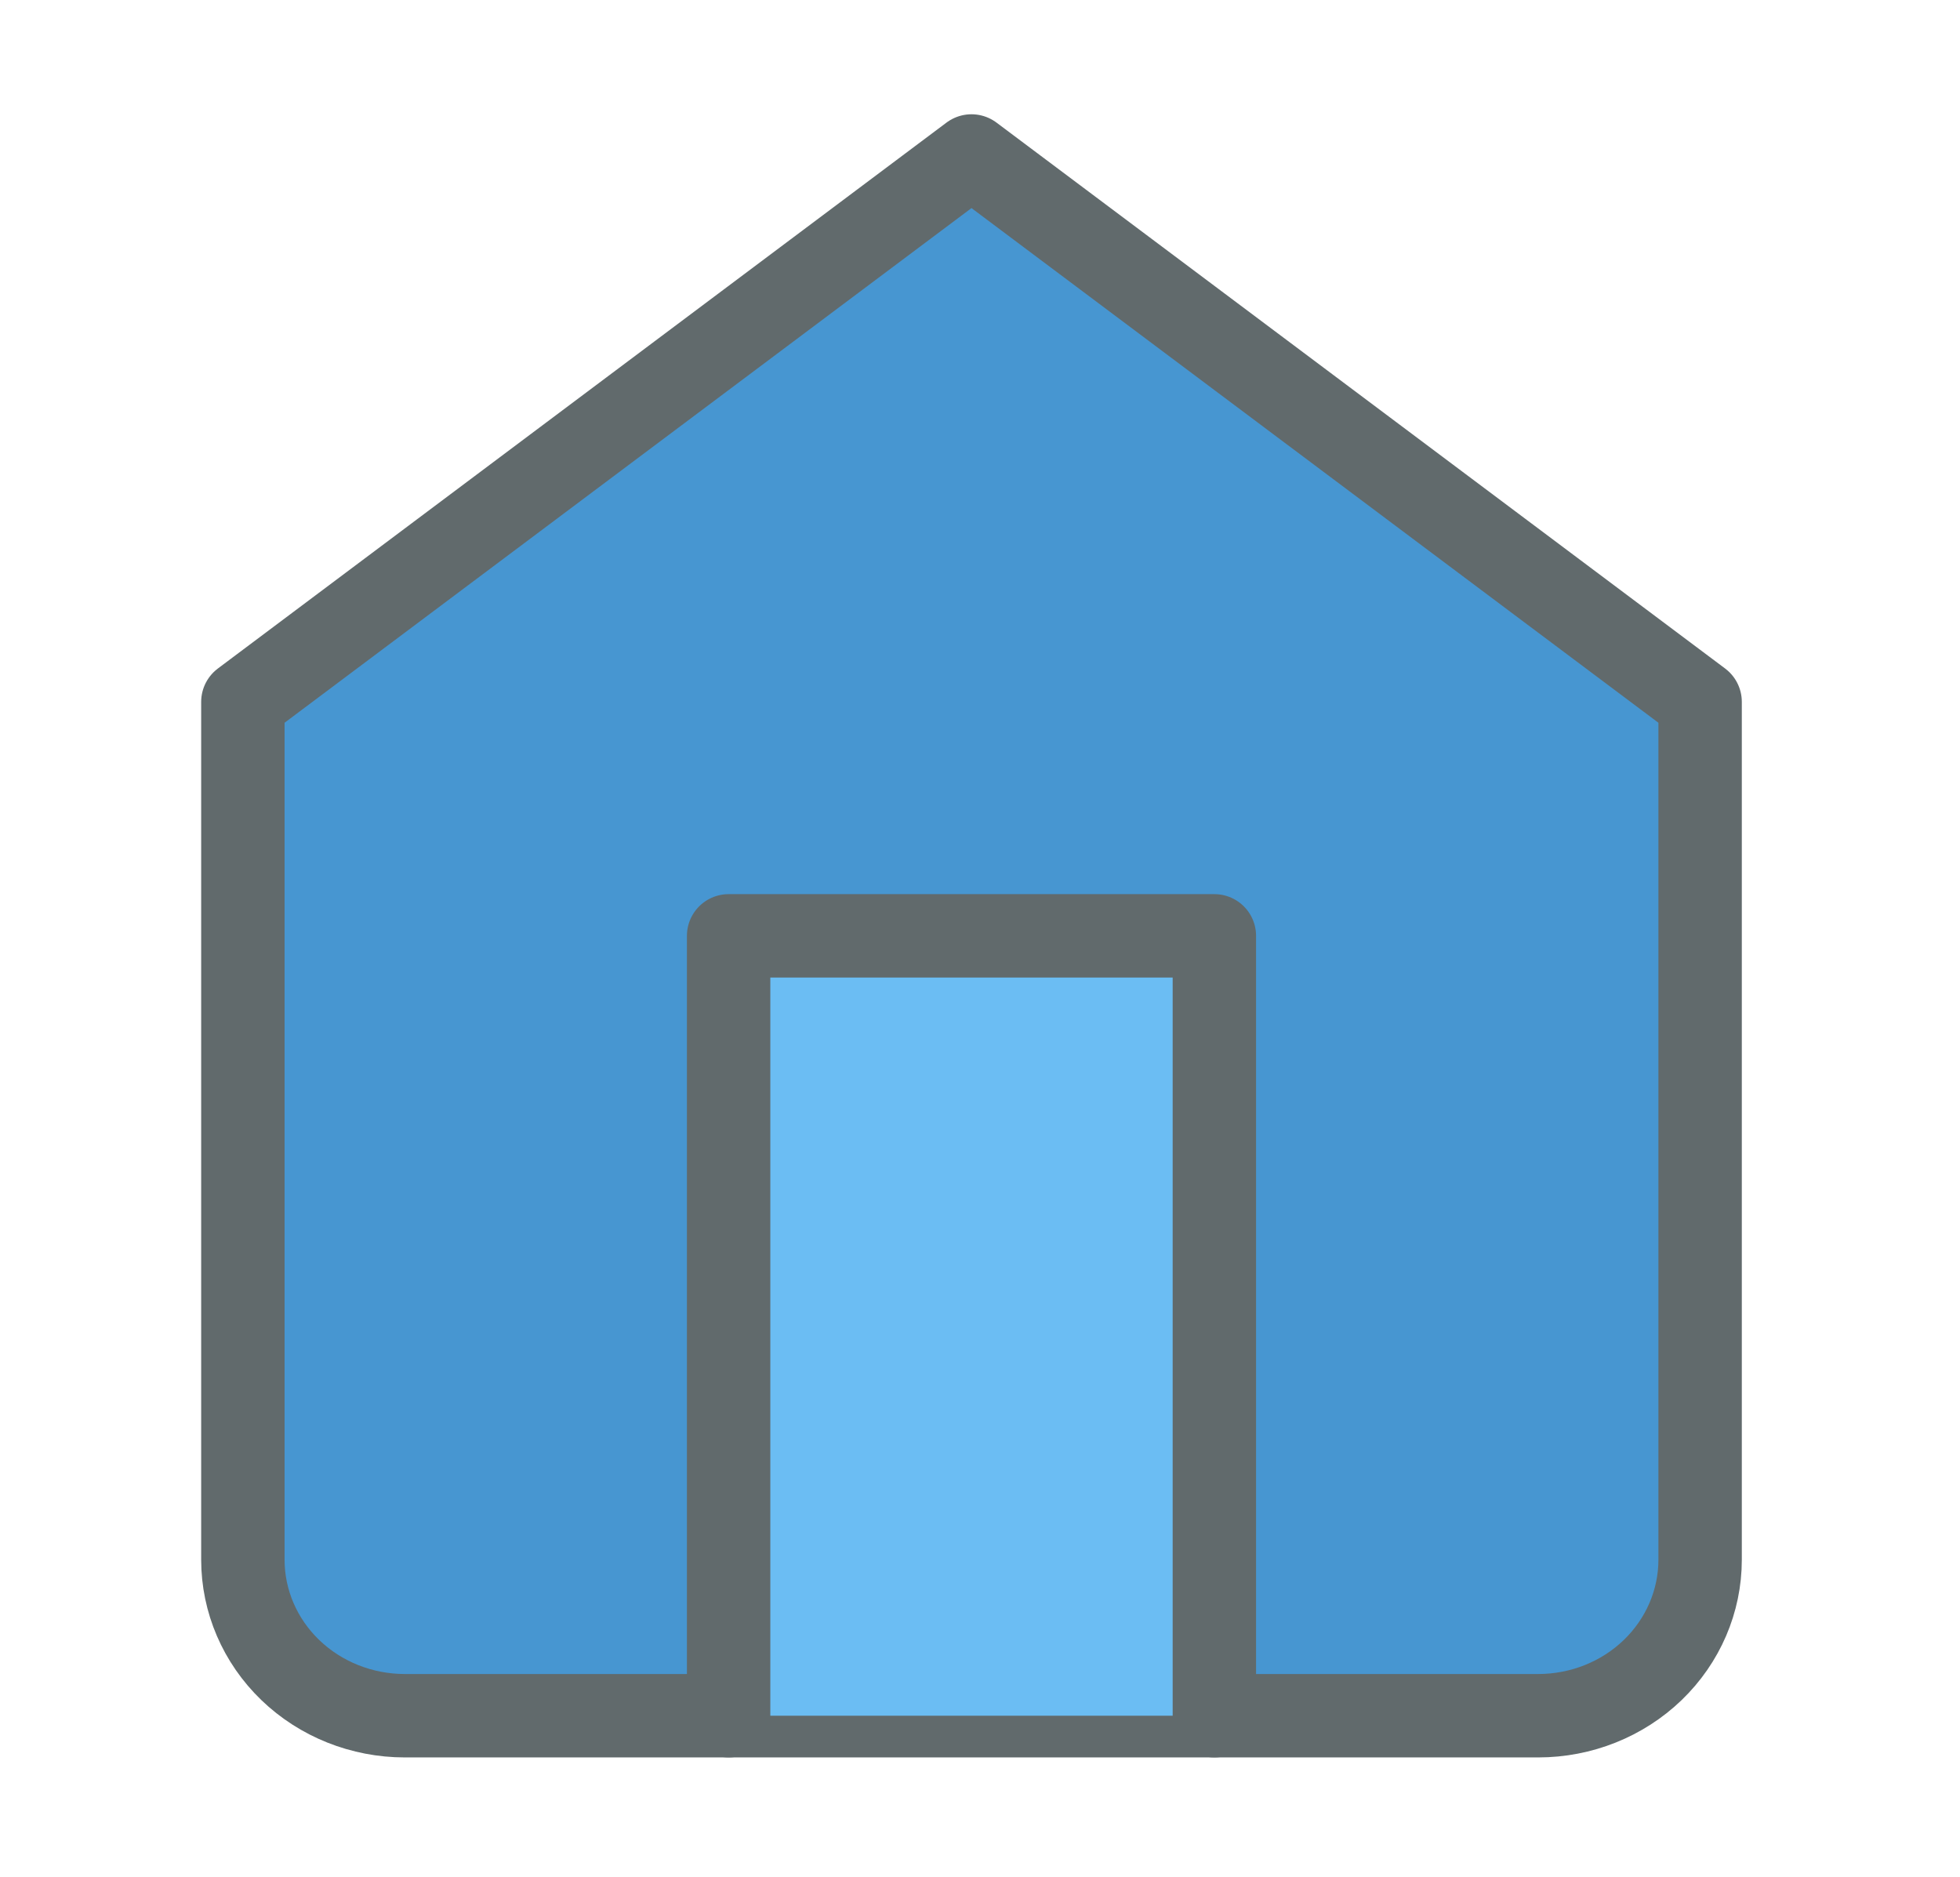 <svg width="47" height="45" viewBox="0 0 47 45" fill="none" xmlns="http://www.w3.org/2000/svg">
<path d="M5.824 16.83L23.296 3.74L40.768 16.83V37.4C40.768 38.392 40.359 39.343 39.631 40.045C38.903 40.746 37.916 41.14 36.886 41.14H9.707C8.677 41.14 7.689 40.746 6.961 40.045C6.233 39.343 5.824 38.392 5.824 37.4V16.83Z" fill="#4796D1" stroke="#616A6C" stroke-width="2" stroke-linecap="round" stroke-linejoin="round"/>
<path d="M17.472 41.14V22.44H29.12V41.14" fill="#6BBDF3"/>
<path d="M17.472 41.14V22.44H29.12V41.14" stroke="#616A6C" stroke-width="2" stroke-linecap="round" stroke-linejoin="round"/>
</svg>

